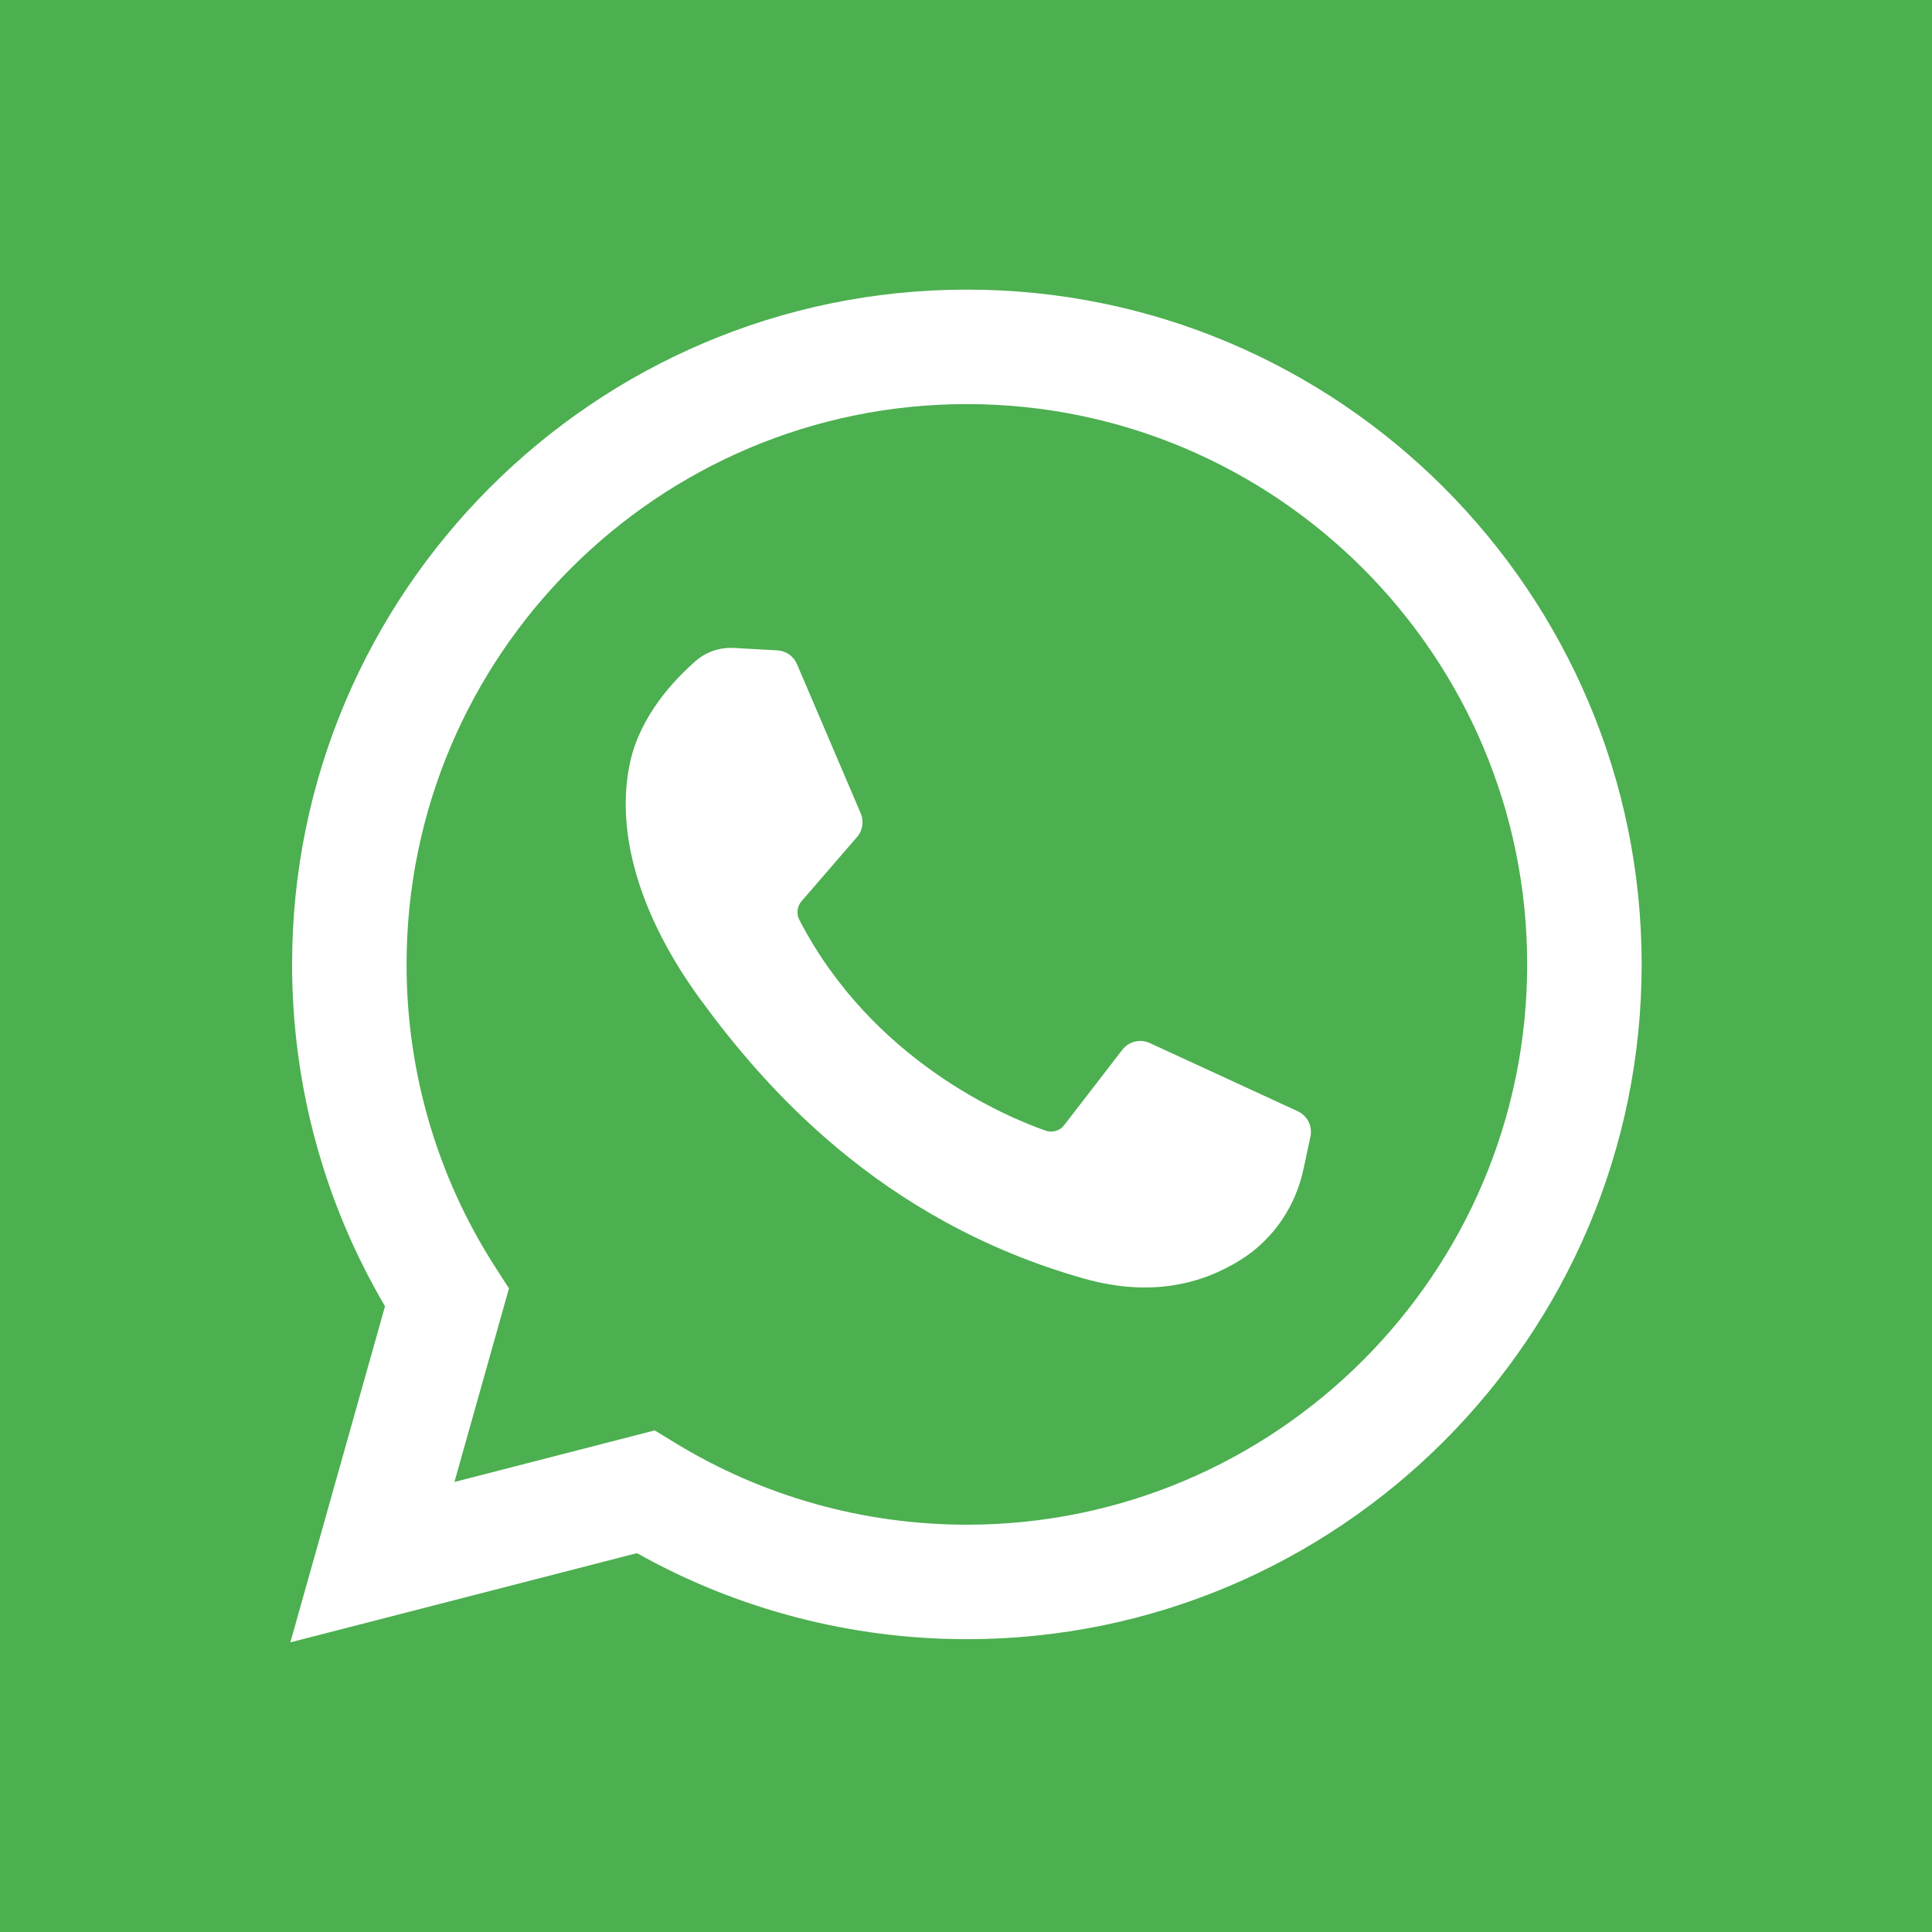<svg width="32" height="32" viewBox="0 0 32 32" fill="none" xmlns="http://www.w3.org/2000/svg">
<path d="M32 0H0V32H32V0Z" fill="#4CAF50"/>
<path d="M4.809 27.203L6.377 21.636C5.369 19.923 4.838 17.975 4.838 15.974C4.838 9.811 9.852 4.797 16.014 4.797C22.177 4.797 27.191 9.811 27.191 15.974C27.191 22.136 22.177 27.15 16.014 27.15C14.094 27.15 12.214 26.658 10.55 25.725L4.809 27.203ZM10.844 23.692L11.186 23.901C12.636 24.786 14.306 25.254 16.014 25.254C21.131 25.254 25.295 21.091 25.295 15.974C25.295 10.856 21.131 6.693 16.014 6.693C10.897 6.693 6.734 10.856 6.734 15.974C6.734 17.757 7.241 19.488 8.199 20.981L8.43 21.34L7.527 24.546L10.844 23.692Z" fill="white"/>
<path d="M12.875 10.772L12.15 10.732C11.922 10.72 11.698 10.796 11.526 10.945C11.175 11.251 10.613 11.841 10.44 12.61C10.182 13.757 10.58 15.161 11.61 16.566C12.64 17.97 14.559 20.217 17.953 21.177C19.047 21.486 19.907 21.277 20.571 20.853C21.096 20.517 21.459 19.977 21.589 19.367L21.705 18.826C21.742 18.654 21.655 18.48 21.495 18.406L19.044 17.276C18.885 17.203 18.696 17.249 18.589 17.388L17.627 18.635C17.555 18.73 17.43 18.767 17.318 18.727C16.659 18.496 14.452 17.571 13.241 15.239C13.188 15.137 13.201 15.014 13.275 14.928L14.195 13.864C14.289 13.756 14.313 13.603 14.256 13.471L13.2 10.999C13.144 10.868 13.018 10.78 12.875 10.772Z" fill="white"/>
</svg>
